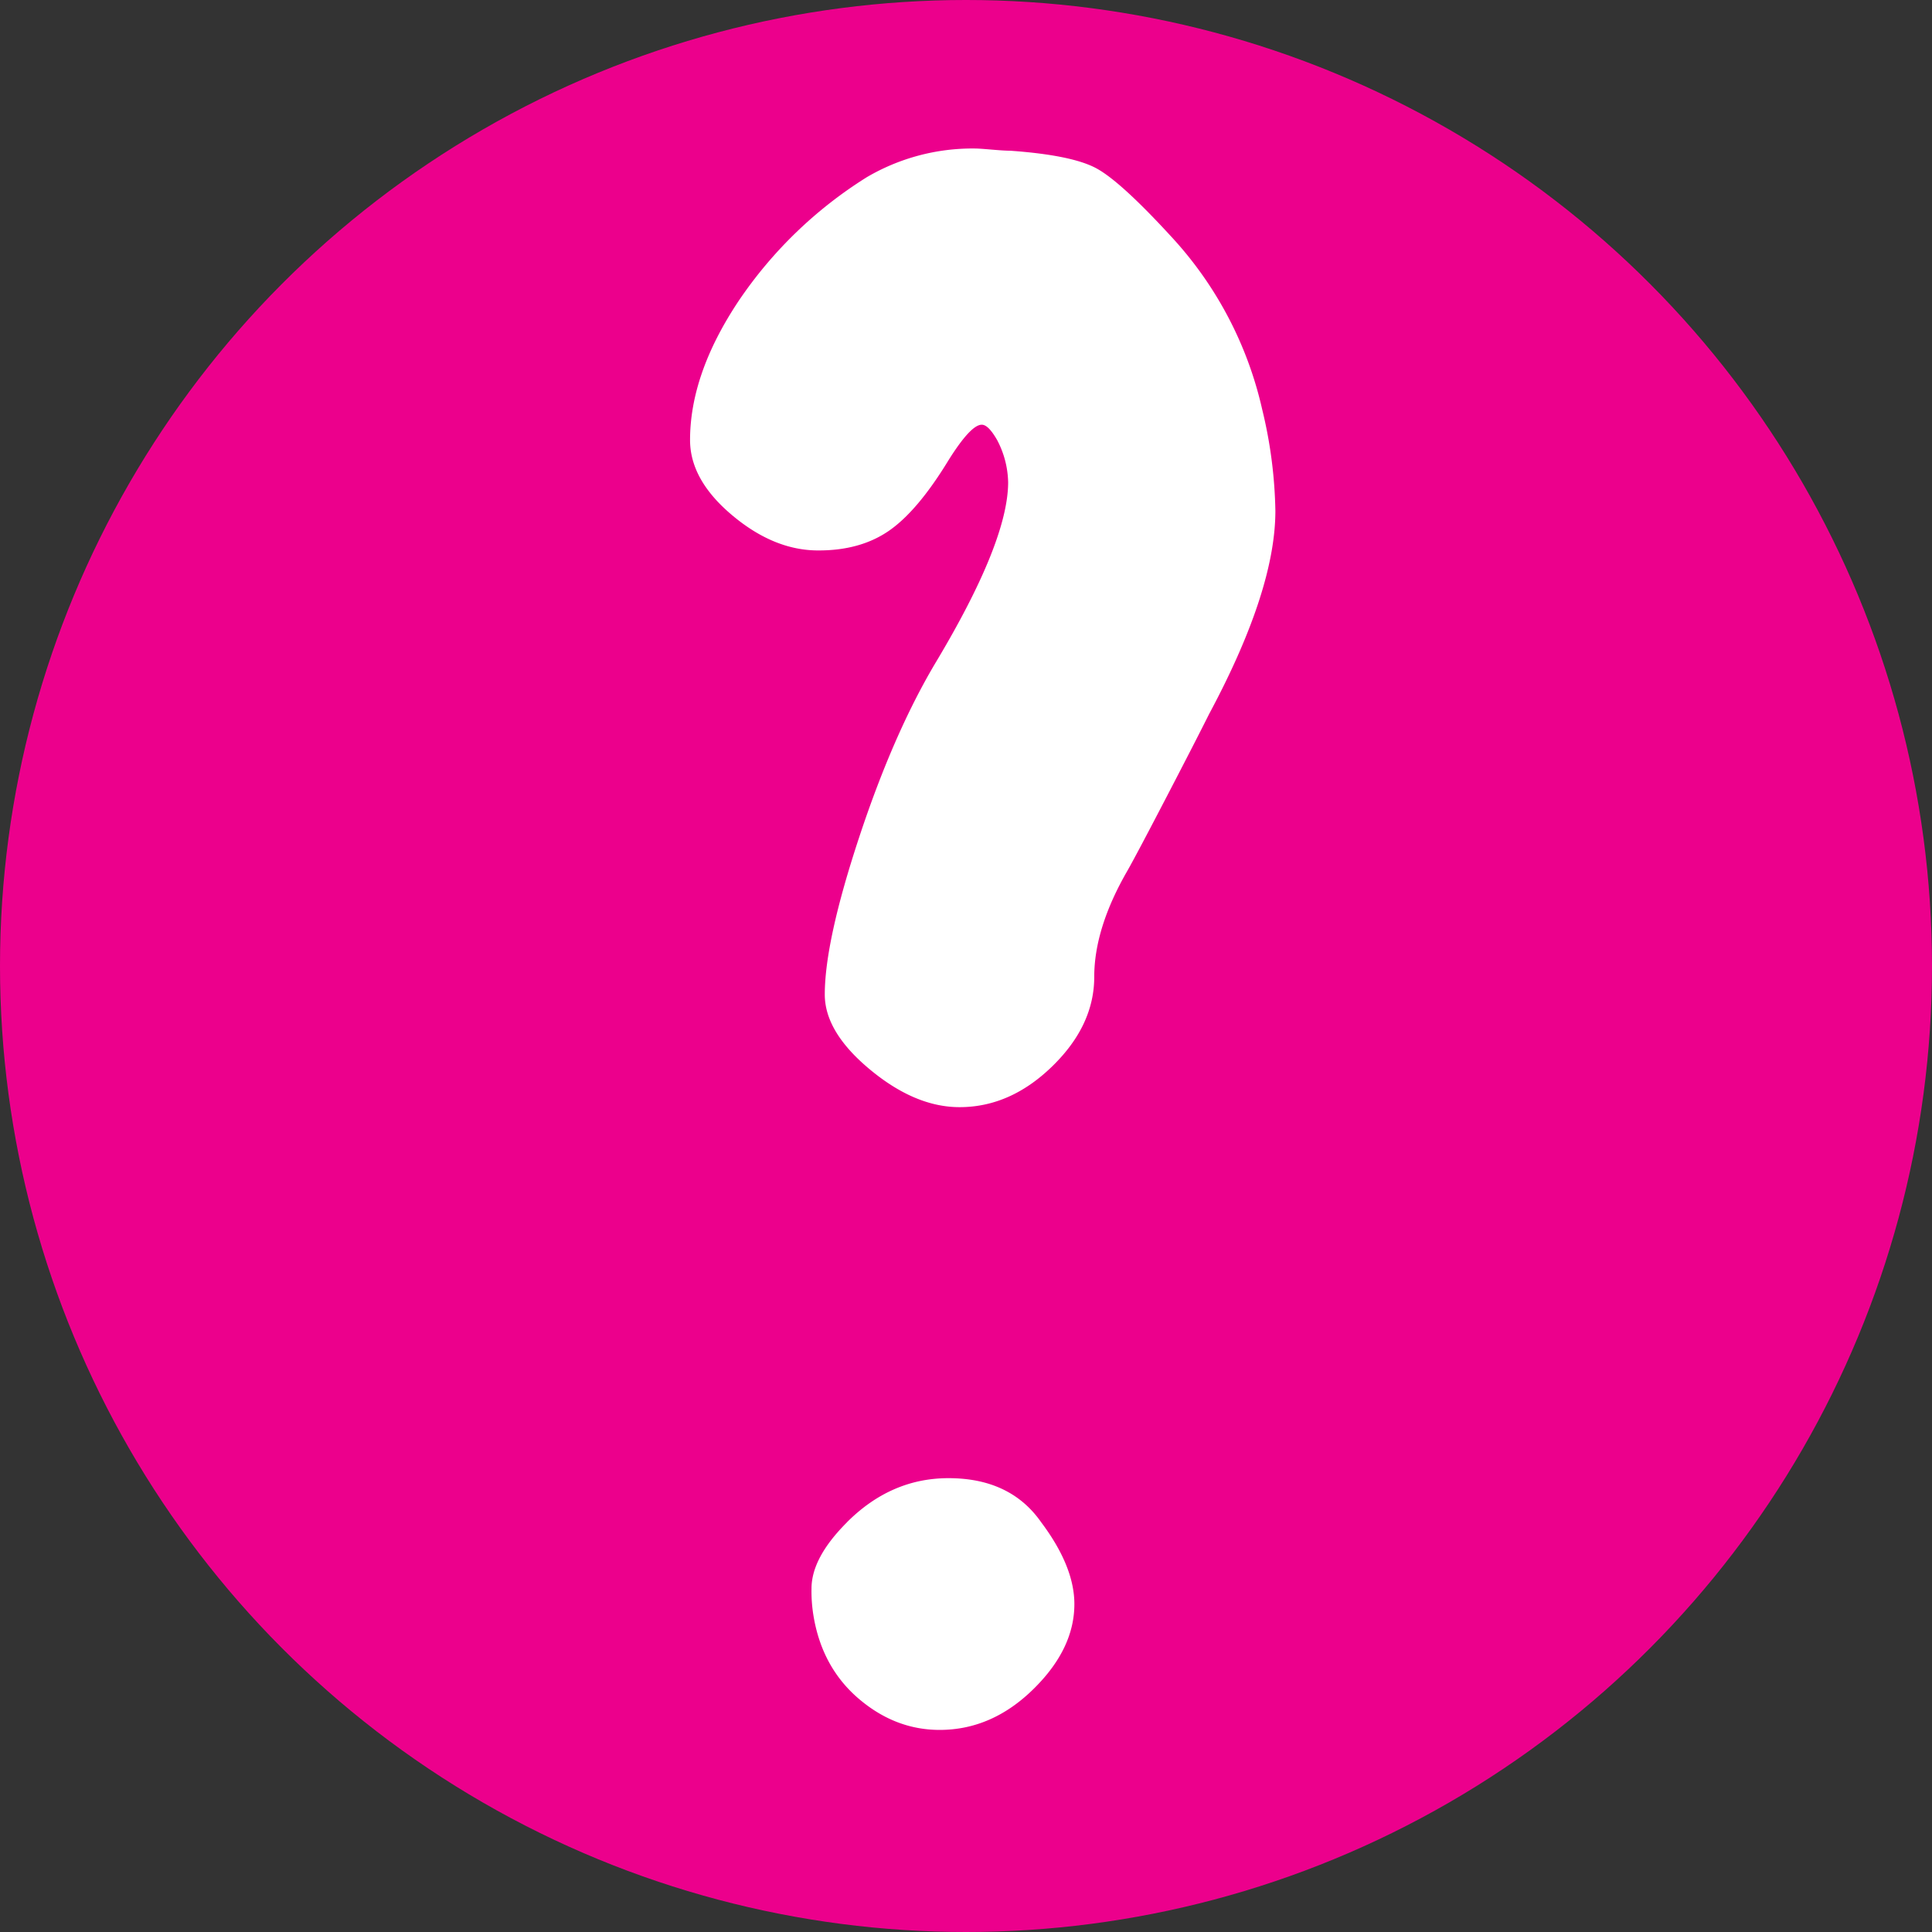 <svg id="Layer_1" data-name="Layer 1" xmlns="http://www.w3.org/2000/svg" width="530" height="530" viewBox="0 0 530 530"><rect x="0" y="0" width="530" height="530" fill="#333333" stroke="none"/><defs><style>.cls-1{fill:#ec008c;}.cls-2{fill:#fff;}</style></defs><circle class="cls-1" cx="265" cy="265" r="265"/><path class="cls-2" d="M237.77,48.62a57.28,57.28,0,0,1,29.69-7.88c.81,0,2.32.11,4.55.3s3.94.31,5.15.31q16.95,1.21,23.63,4.84T321.39,65a103.15,103.15,0,0,1,24.85,47.26,126,126,0,0,1,3.63,27.88q0,21.81-18.18,55.74-3.63,7.27-11.81,23t-10.61,20q-9.09,15.76-9.09,29.09t-11.51,24.54q-11.52,11.22-25.45,11.21-12.12,0-24.54-10.3t-12.42-20.6q0-14.55,9.39-43t20.91-47.86q20-33.33,20-49.69a25.84,25.84,0,0,0-3-11.52c-1.62-2.82-3-4.24-4.24-4.24q-3,0-9.09,9.7-8.49,13.95-16.36,19.39T224.44,151q-12.12,0-23.63-9.69T189.3,120.72q0-18.16,13.33-38.17A117.68,117.68,0,0,1,237.77,48.62Zm-5.45,369q12.1-12.12,27.87-12.12,17,0,25.45,12.12,9.09,12.12,9.09,22.42,0,12.12-10.91,23-11.51,11.52-26.05,11.52-12.13,0-22.12-8.49t-12.42-22.42a40.9,40.9,0,0,1-.61-7.88Q222.62,427.34,232.32,417.64Z"/></svg>